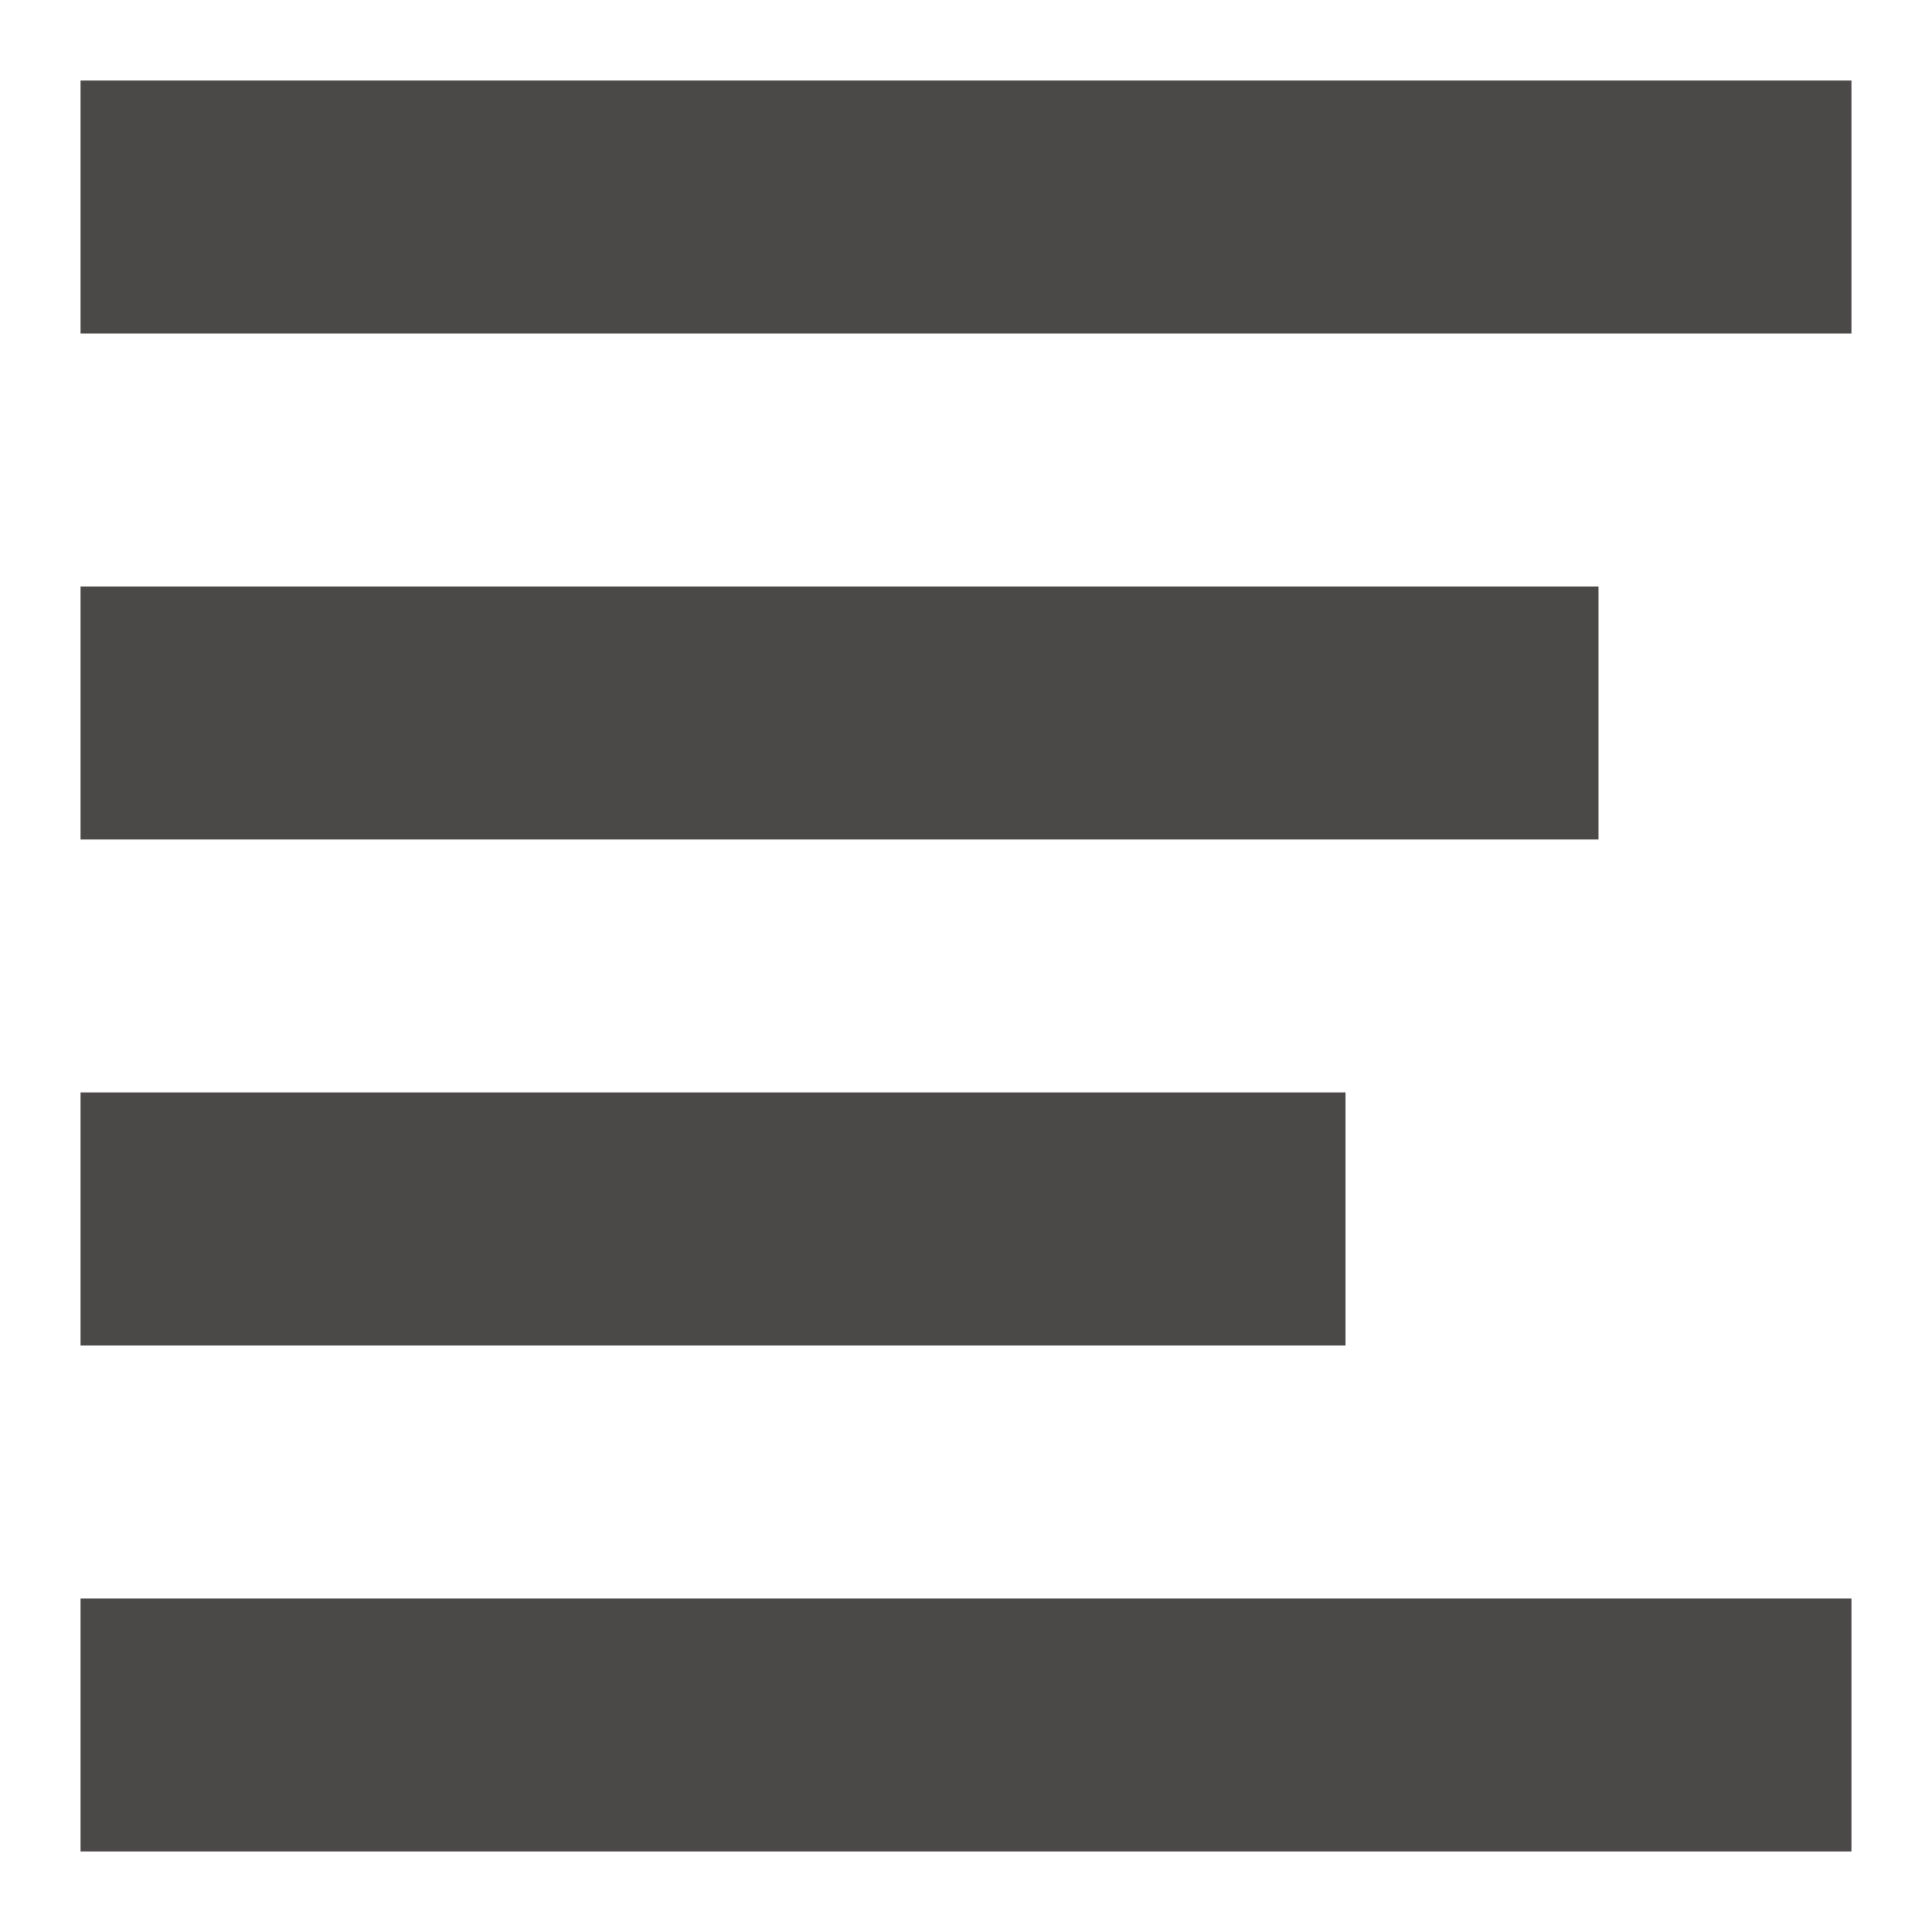 <svg width="24" height="24" viewBox="0 0 24 24" fill="none" xmlns="http://www.w3.org/2000/svg">
<path fill-rule="evenodd" clip-rule="evenodd" d="M23 1H1V4.143H23V1ZM19.857 7.286H1V10.428H19.857V7.286ZM1 13.571H16.714V16.714H1V13.571ZM23 19.857H1V23H23V19.857Z" fill="#4B4848"/>
</svg>
